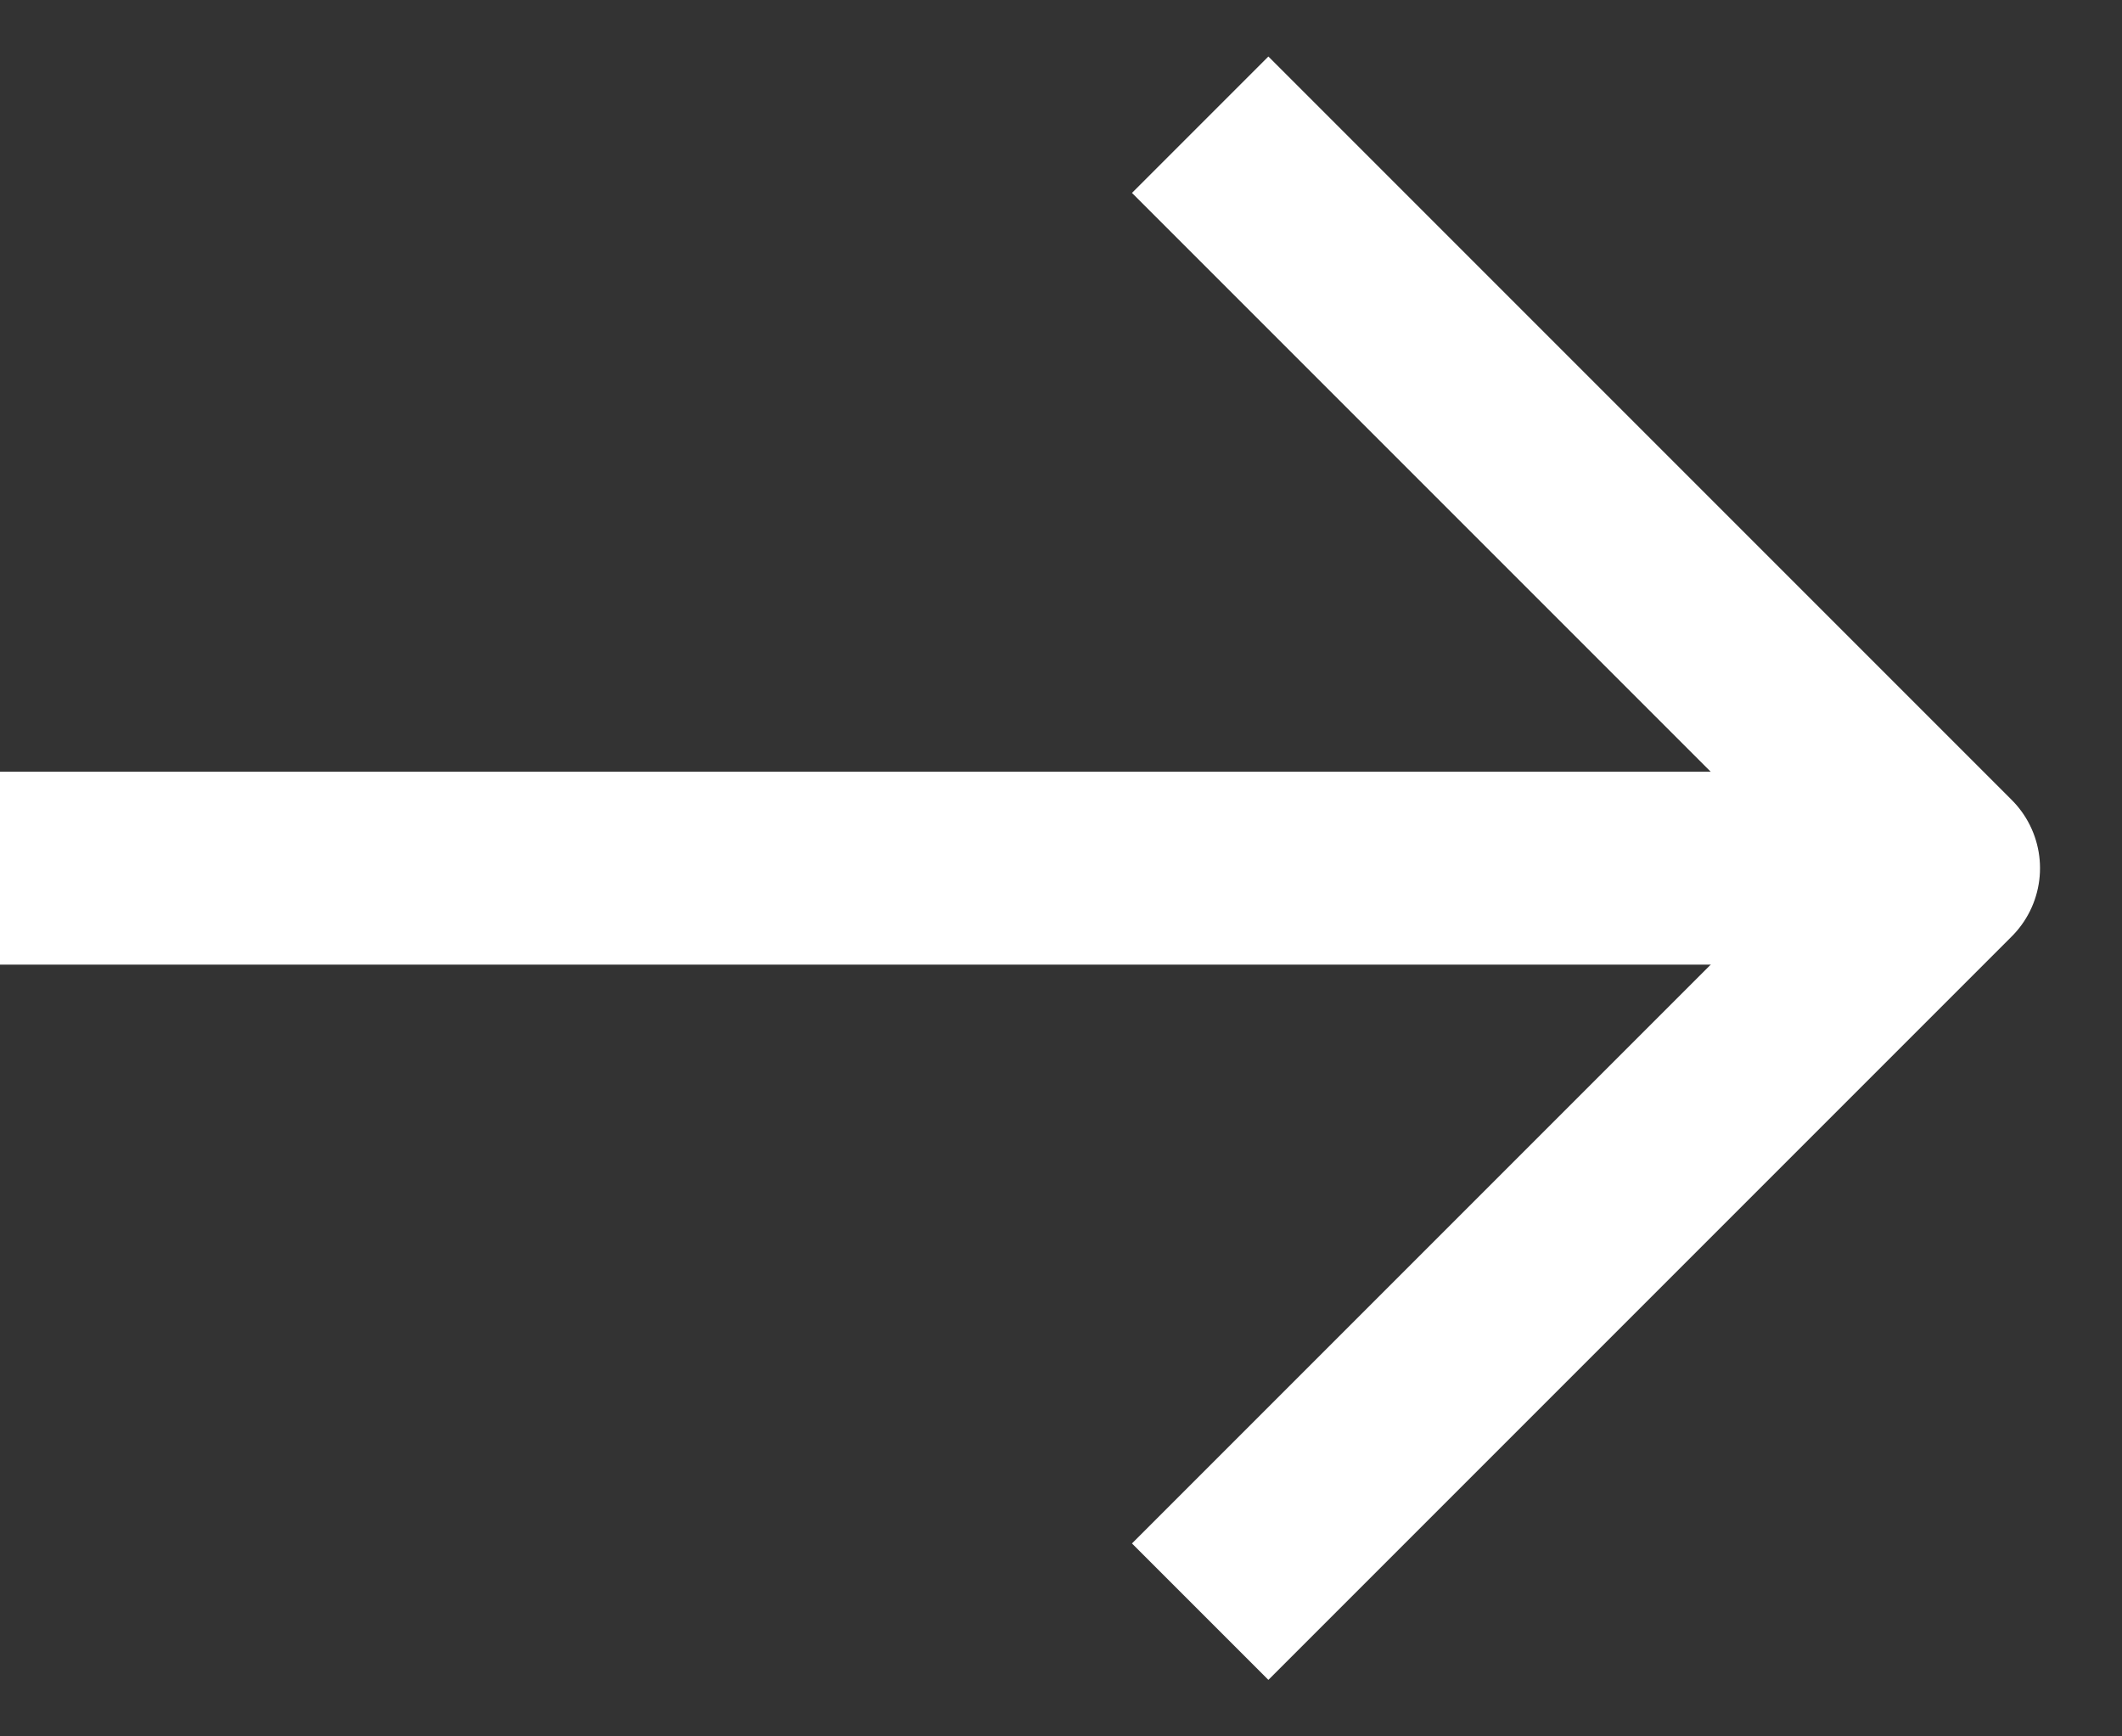 <svg width="22" height="18" viewBox="0 0 22 18" fill="none" xmlns="http://www.w3.org/2000/svg">
<rect x="0" y="0" width="22" height="18" fill="#333333" stroke="none"/>
<path d="M1 9L19 9" stroke="white" stroke-width="2" stroke-linecap="square" stroke-linejoin="round"/>
<path d="M13.15 2L20.15 9L13.15 16" stroke="white" stroke-width="2" stroke-linecap="square" stroke-linejoin="round"/>
</svg>
